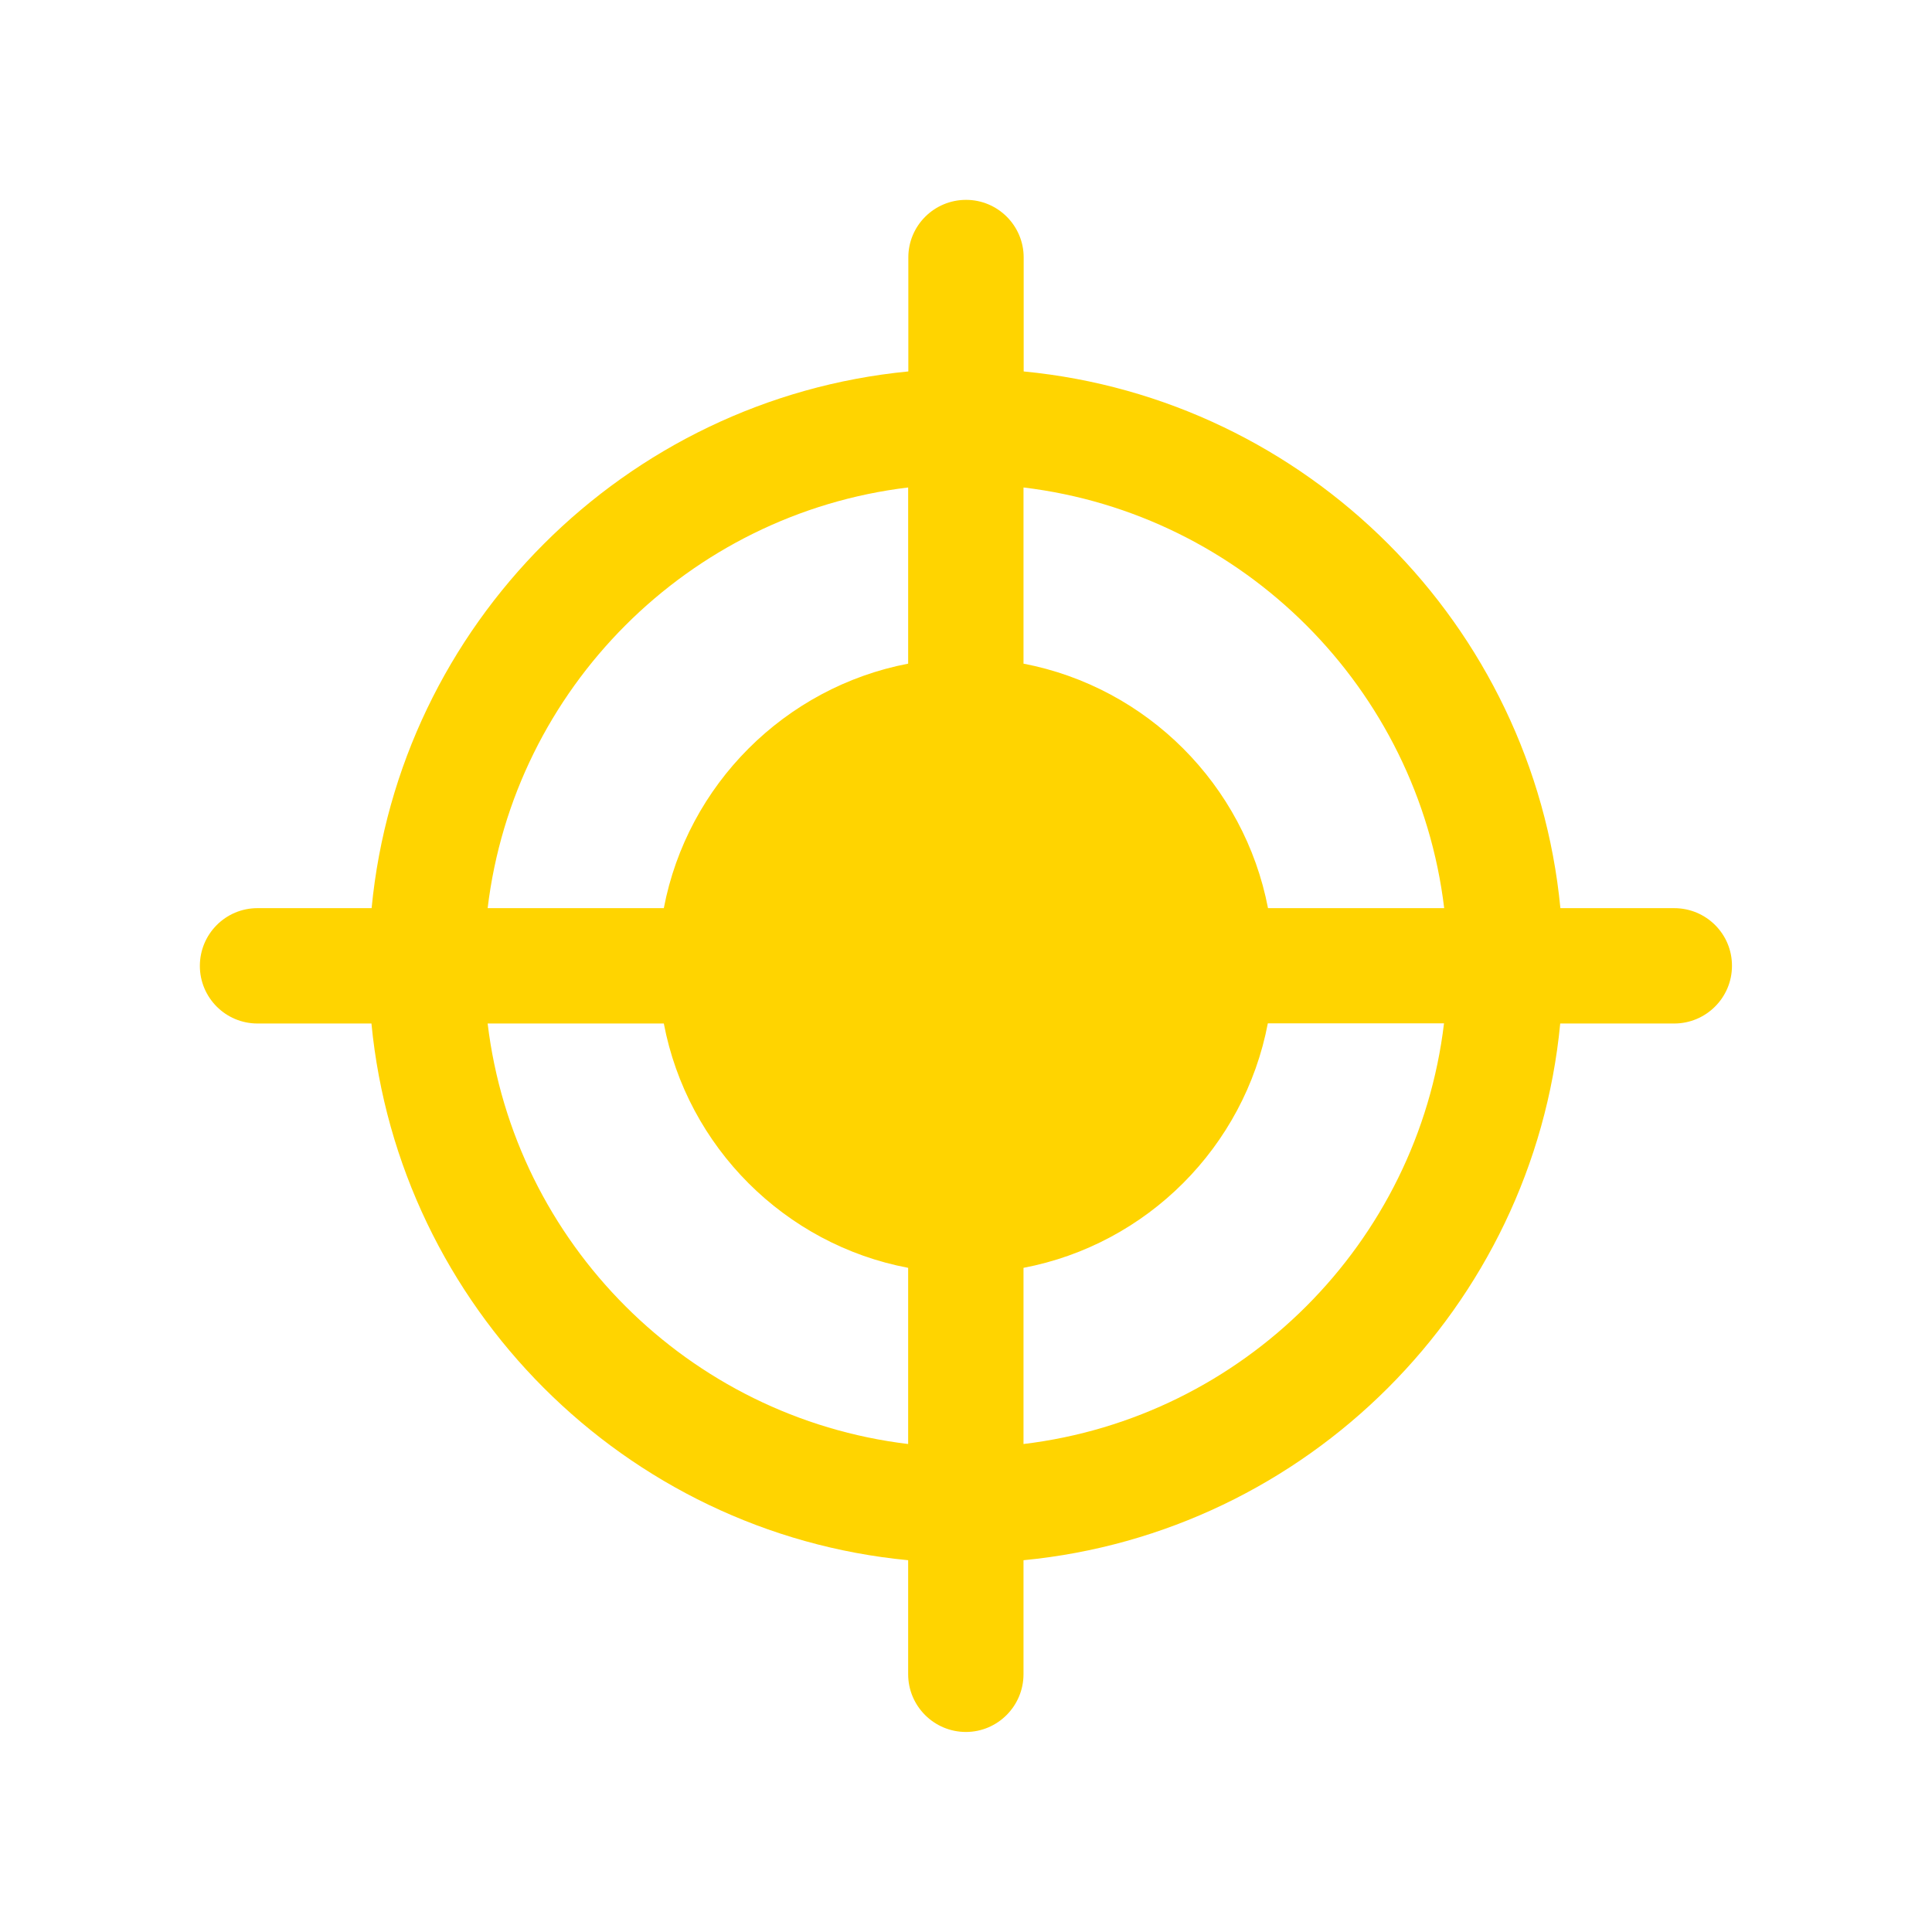 <svg xmlns="http://www.w3.org/2000/svg" width="11.339" height="11.339" viewBox="0 0 11.339 11.339">
    <path d="M9.826,5.33H9.158c-0.16,-1.663 -1.487,-2.99 -3.15,-3.15V1.511c0,-0.187 -0.152,-0.338 -0.338,-0.338c-0.187,0 -0.339,0.151 -0.339,0.338V2.18c-1.663,0.161 -2.99,1.487 -3.15,3.15h-0.67c-0.187,0 -0.338,0.152 -0.338,0.339c0,0.186 0.151,0.338 0.338,0.338H2.18c0.161,1.663 1.487,2.991 3.15,3.15v0.669c0,0.187 0.152,0.339 0.339,0.339c0.186,0 0.338,-0.152 0.338,-0.339V9.157c1.663,-0.16 2.991,-1.487 3.15,-3.15h0.669c0.187,0 0.339,-0.152 0.339,-0.338C10.166,5.482 10.014,5.33 9.826,5.33M8.476,5.33H7.442c-0.139,-0.724 -0.71,-1.296 -1.435,-1.435V2.861C7.297,3.016 8.321,4.04 8.476,5.33M5.33,2.861v1.034C4.606,4.034 4.034,4.606 3.896,5.33H2.862C3.017,4.04 4.041,3.016 5.33,2.861M2.862,6.007h1.034c0.138,0.725 0.71,1.297 1.434,1.434v1.034C4.041,8.32 3.017,7.296 2.862,6.007M6.007,8.475V7.441c0.725,-0.138 1.296,-0.71 1.434,-1.435h1.034C8.321,7.296 7.297,8.32 6.007,8.475" fill="#ffd400"/>
</svg>
